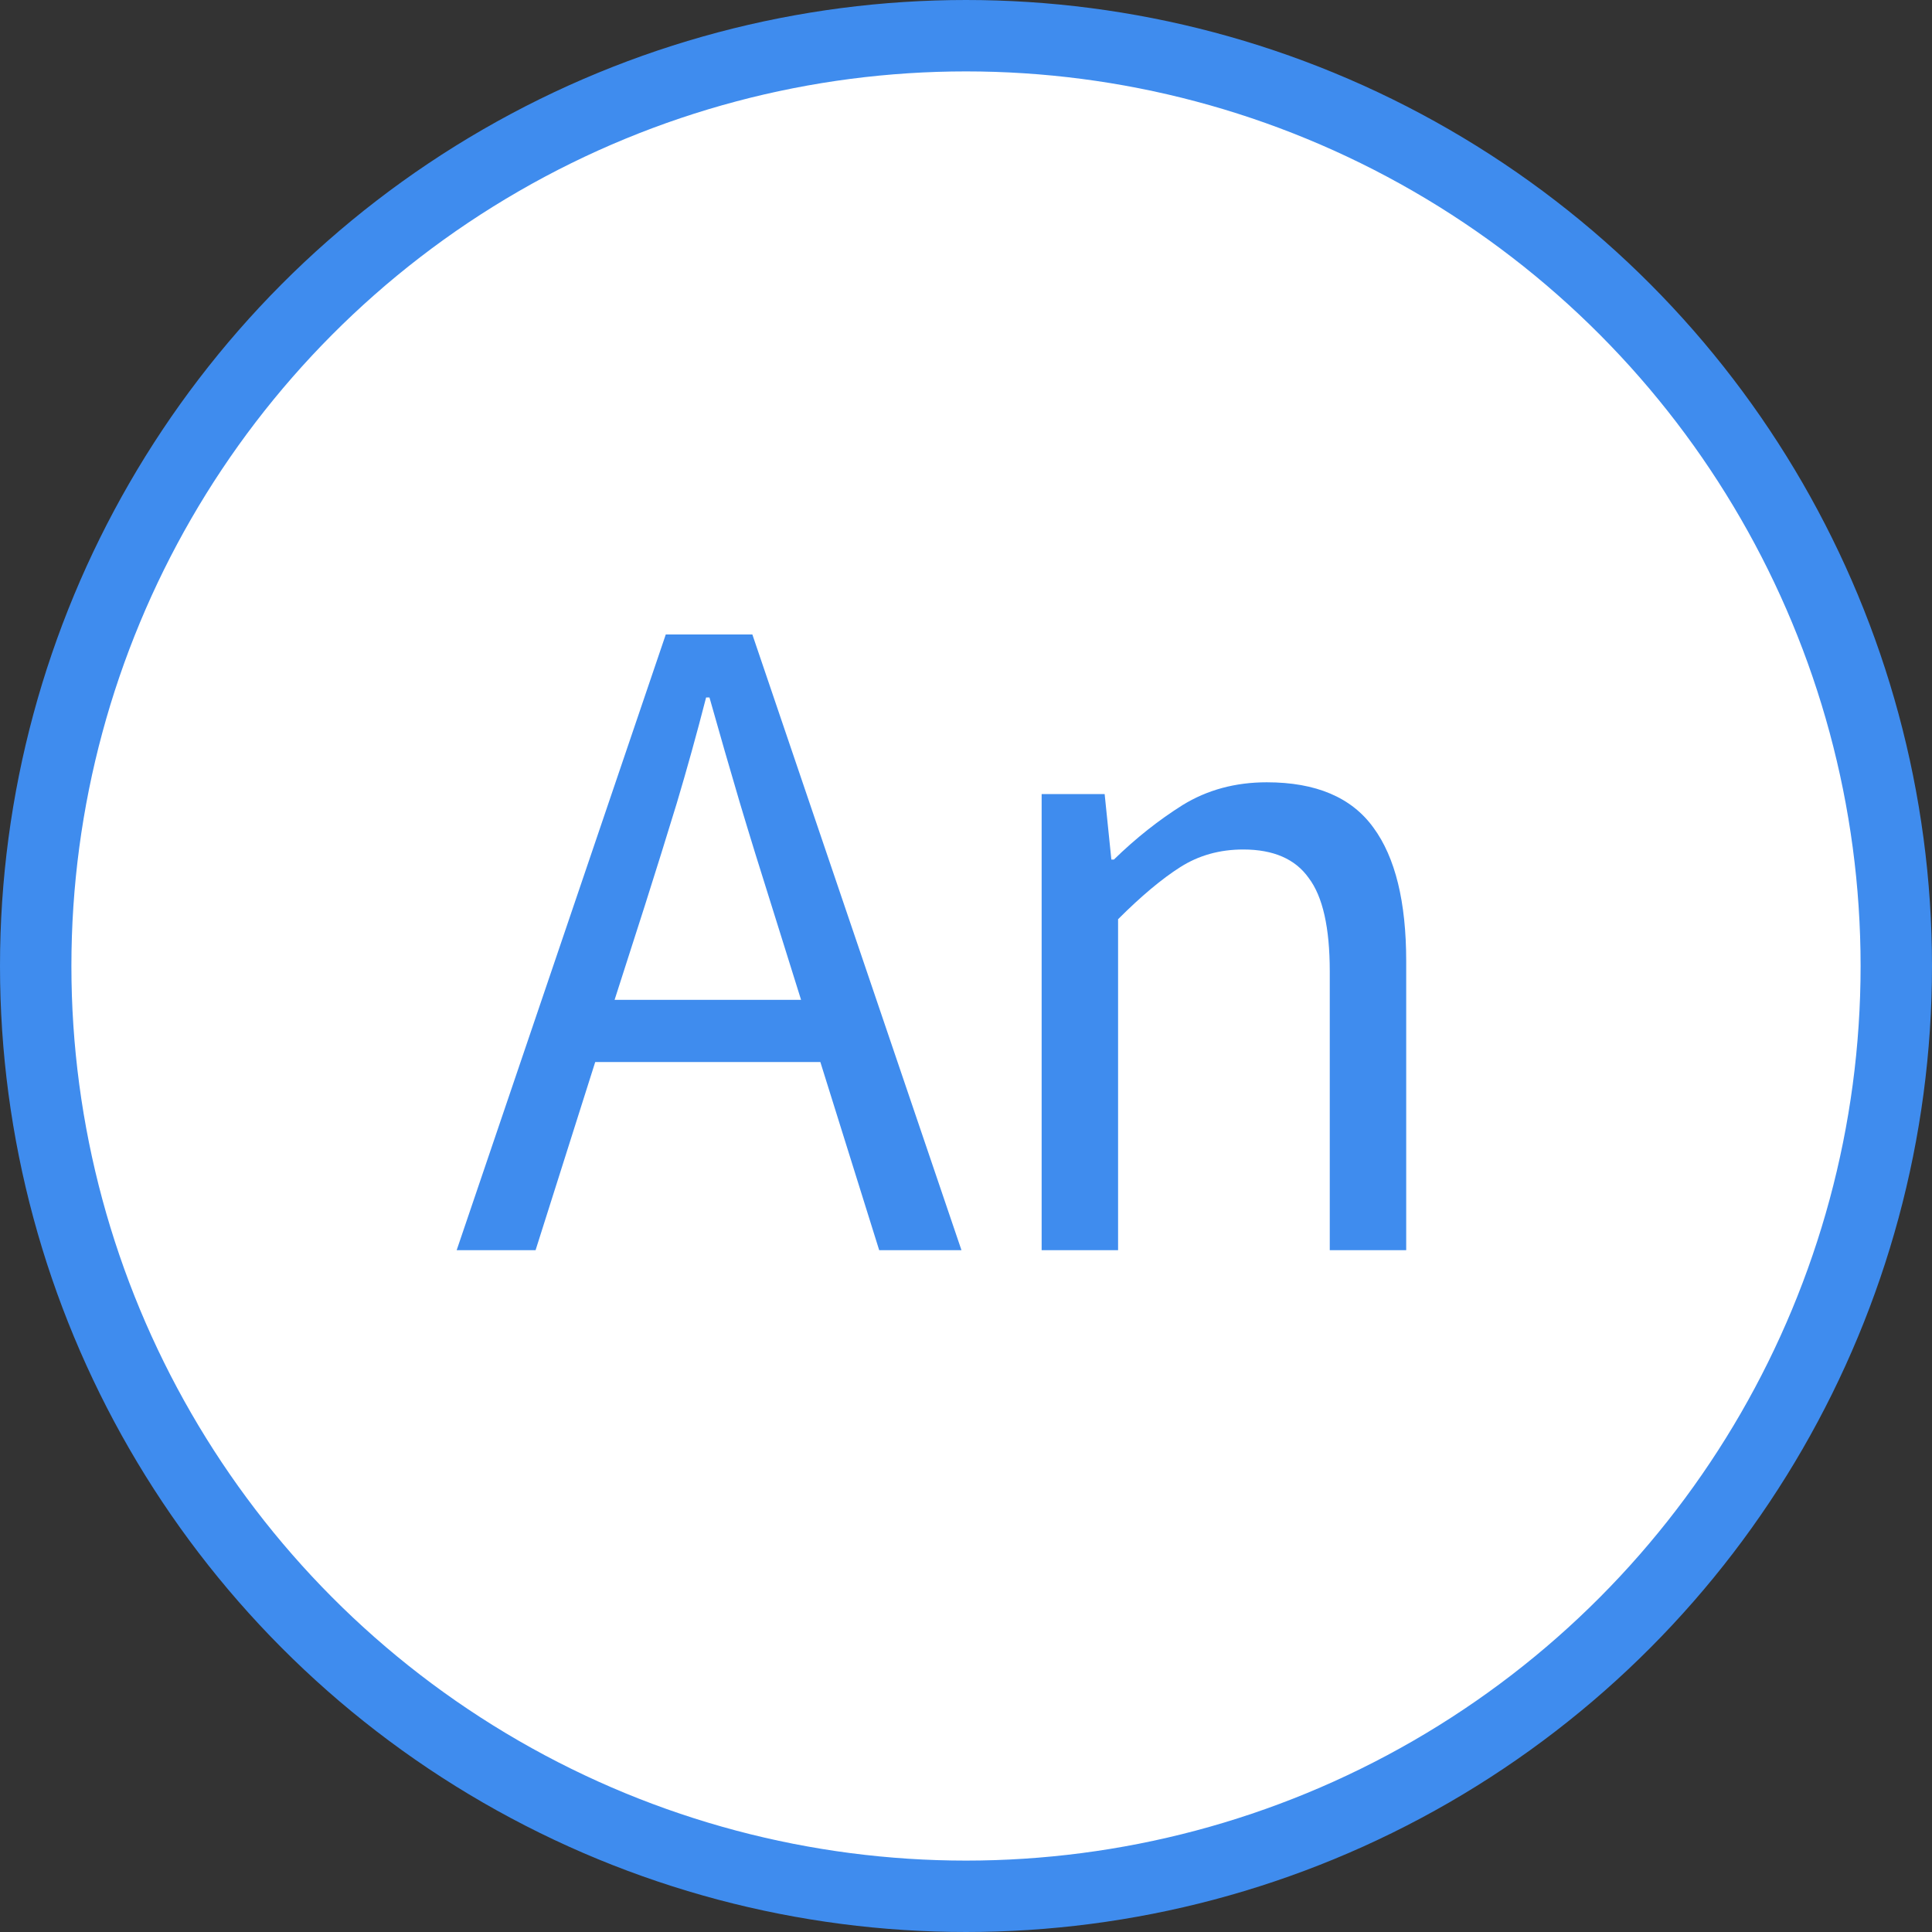 
<svg width="46" height="46" viewBox="0 0 46 46" fill="none" xmlns="http://www.w3.org/2000/svg">
<rect x="0" y="0" width="46" height="46" fill="#333333" stroke="none"/>
<circle cx="23" cy="23" r="22.15" fill="white" stroke="#3F8CEE" stroke-width="1.7"/>
<path d="M14.172 25.286H19.532L20.933 29.766H22.892L17.913 15.106H15.852L10.873 29.766H12.752L14.172 25.286ZM18.372 21.566L19.073 23.806H14.633L15.352 21.566C15.619 20.726 15.873 19.913 16.113 19.126C16.352 18.326 16.586 17.486 16.812 16.606H16.892C17.133 17.459 17.372 18.293 17.613 19.106C17.852 19.906 18.106 20.726 18.372 21.566ZM26.301 18.906H24.801V29.766H26.621V21.886C27.168 21.339 27.661 20.926 28.101 20.646C28.541 20.366 29.041 20.226 29.601 20.226C30.321 20.226 30.841 20.453 31.161 20.906C31.494 21.346 31.661 22.086 31.661 23.126V29.766H33.481V22.886C33.481 21.473 33.221 20.413 32.701 19.706C32.181 18.986 31.334 18.626 30.161 18.626C29.414 18.626 28.748 18.806 28.161 19.166C27.588 19.526 27.041 19.959 26.521 20.466H26.461L26.301 18.906Z" fill="#3F8CEE"/>
</svg>
